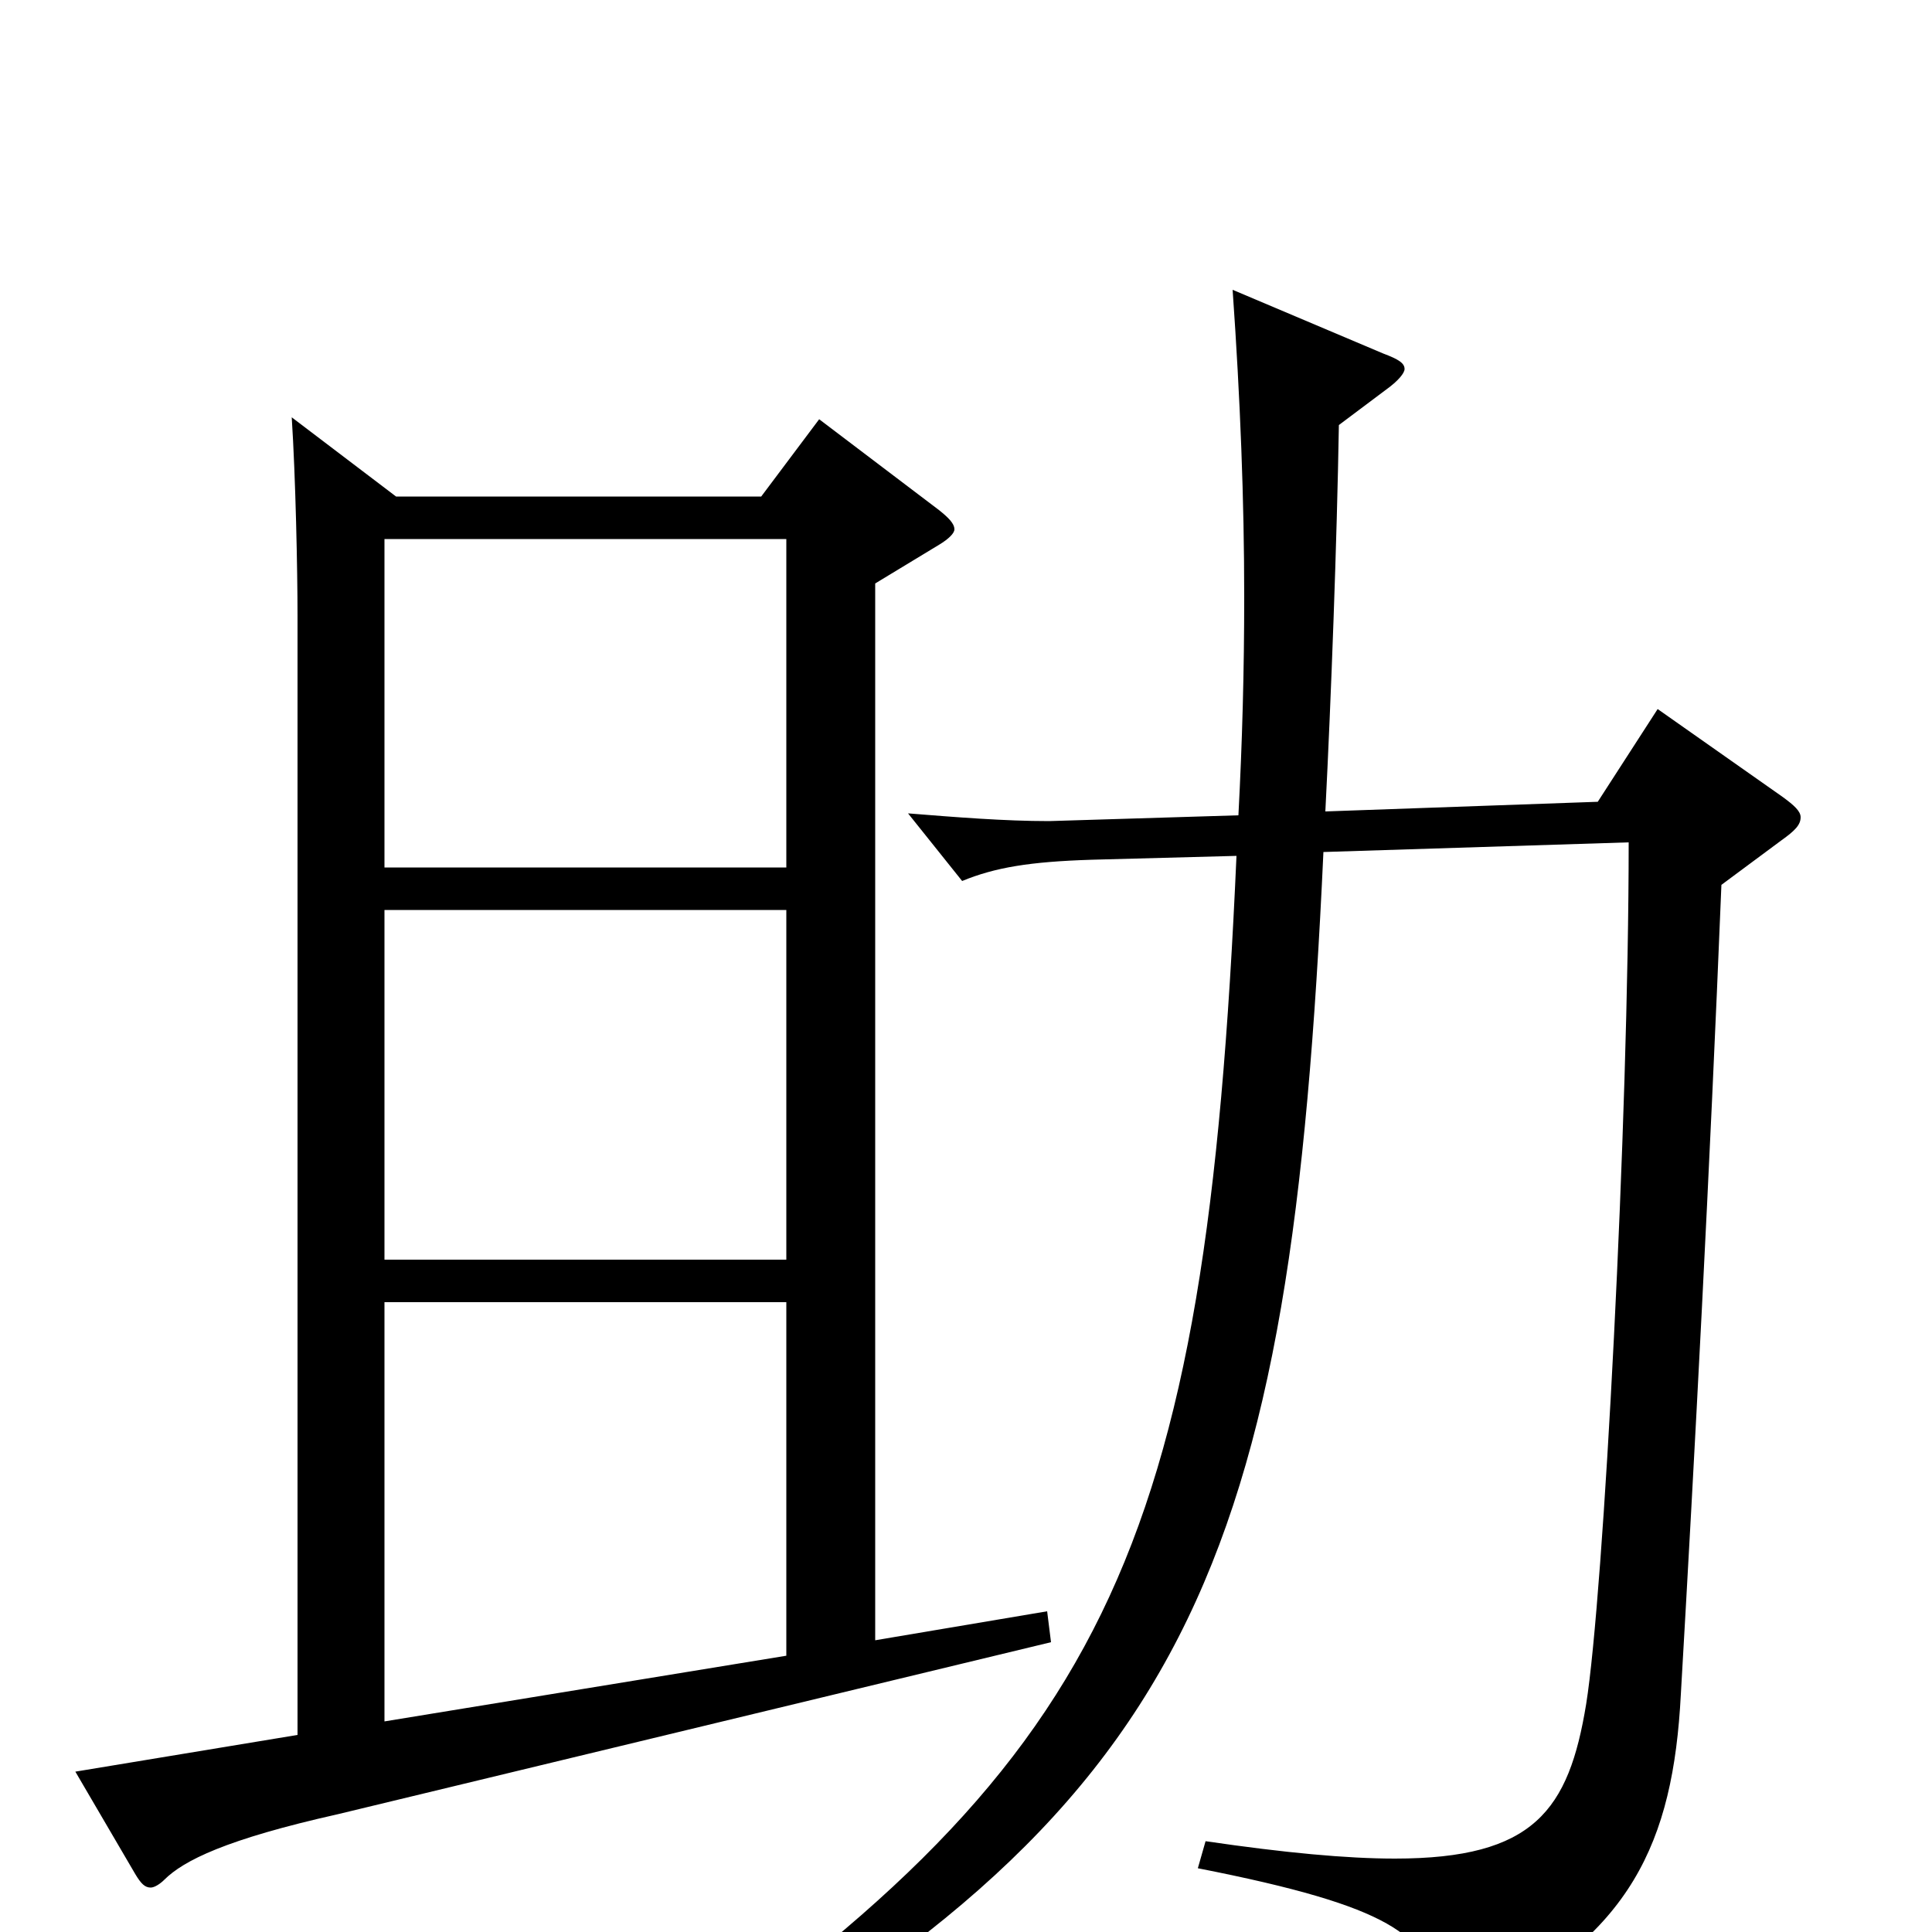 <svg xmlns="http://www.w3.org/2000/svg" viewBox="0 -1000 1000 1000">
	<path fill="#000000" d="M542 -166L453 -151V-698L486 -718C491 -721 494 -724 494 -726C494 -729 491 -732 486 -736L424 -783L394 -743H205L151 -784C153 -753 154 -705 154 -681V-102L39 -83L70 -30C73 -25 75 -23 78 -23C80 -23 83 -25 85 -27C95 -37 117 -48 175 -61L544 -150ZM199 -348V-529H407V-348ZM199 -551V-721H407V-551ZM199 -109V-326H407V-143ZM858 -633L827 -585L686 -580C689 -639 692 -720 693 -780L717 -798C724 -803 727 -807 727 -809C727 -812 724 -814 716 -817L638 -850C642 -793 644 -741 644 -691C644 -653 643 -616 641 -578L543 -575C520 -575 495 -577 470 -579L498 -544C515 -551 533 -554 565 -555L640 -557C624 -194 574 -87 326 82L334 94C619 -62 668 -190 685 -559L843 -564C843 -420 830 -174 821 -118C812 -63 794 -38 722 -38C697 -38 665 -41 624 -47L620 -33C722 -13 737 2 745 31C748 41 750 44 754 44C756 44 760 43 764 41C844 2 866 -46 870 -123C877 -244 885 -394 891 -542L922 -565C929 -570 932 -573 932 -577C932 -580 929 -583 922 -588Z"/>
</svg>